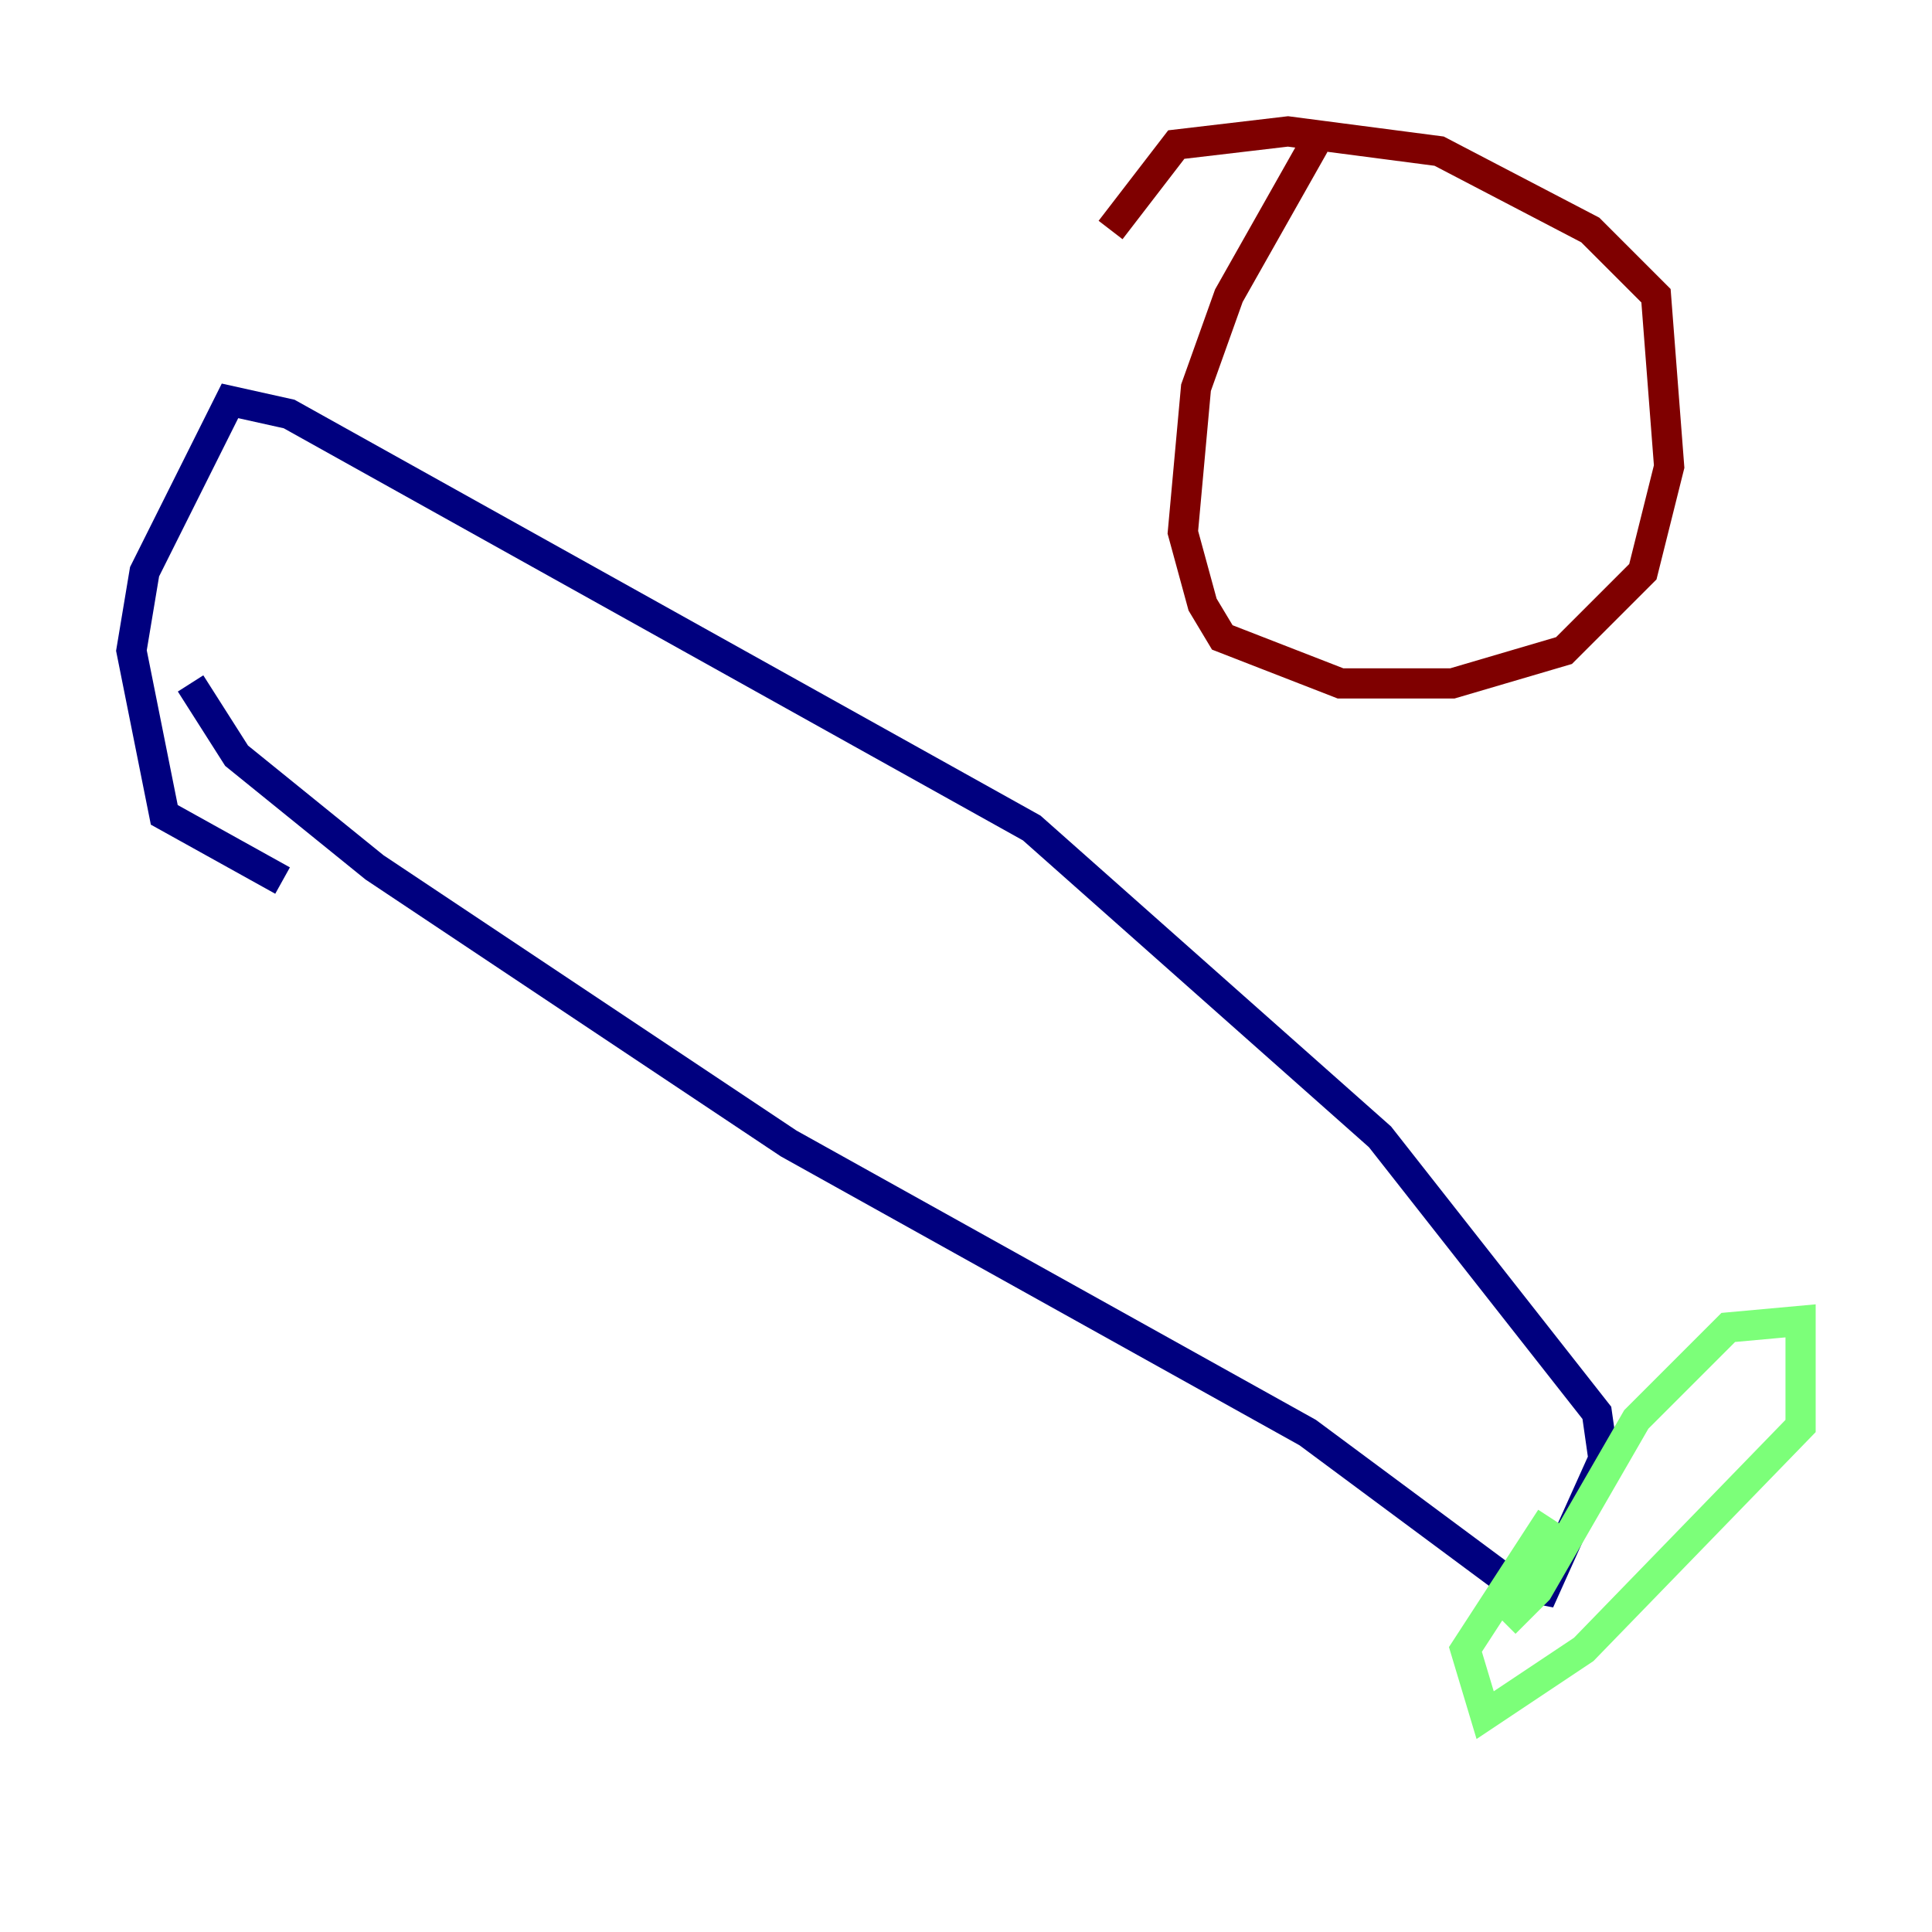 <?xml version="1.0" encoding="utf-8" ?>
<svg baseProfile="tiny" height="128" version="1.2" viewBox="0,0,128,128" width="128" xmlns="http://www.w3.org/2000/svg" xmlns:ev="http://www.w3.org/2001/xml-events" xmlns:xlink="http://www.w3.org/1999/xlink"><defs /><polyline fill="none" points="12.626,45.279 15.674,50.068 24.816,57.469 52.245,75.755 86.639,94.912 100.136,104.925 102.313,105.361 106.231,96.653 105.796,93.605 91.429,75.32 68.354,54.857 19.157,27.429 15.238,26.558 9.578,37.878 8.707,43.102 10.884,53.986 18.721,58.34" stroke="#00007f" stroke-width="2" /><polyline fill="none" points="99.701,107.537 101.878,105.361 108.408,94.041 114.503,87.946 119.293,87.51 119.293,94.476 104.925,109.279 98.395,113.633 97.088,109.279 102.748,100.571" stroke="#7cff79" stroke-width="2" /><polyline fill="none" points="87.075,9.578 81.415,19.592 79.238,25.687 78.367,35.265 79.674,40.054 80.98,42.231 88.816,45.279 96.218,45.279 103.619,43.102 108.844,37.878 110.585,30.912 109.714,19.592 105.361,15.238 95.347,10.014 85.333,8.707 77.932,9.578 73.578,15.238" stroke="#7f0000" stroke-width="2" /></svg>